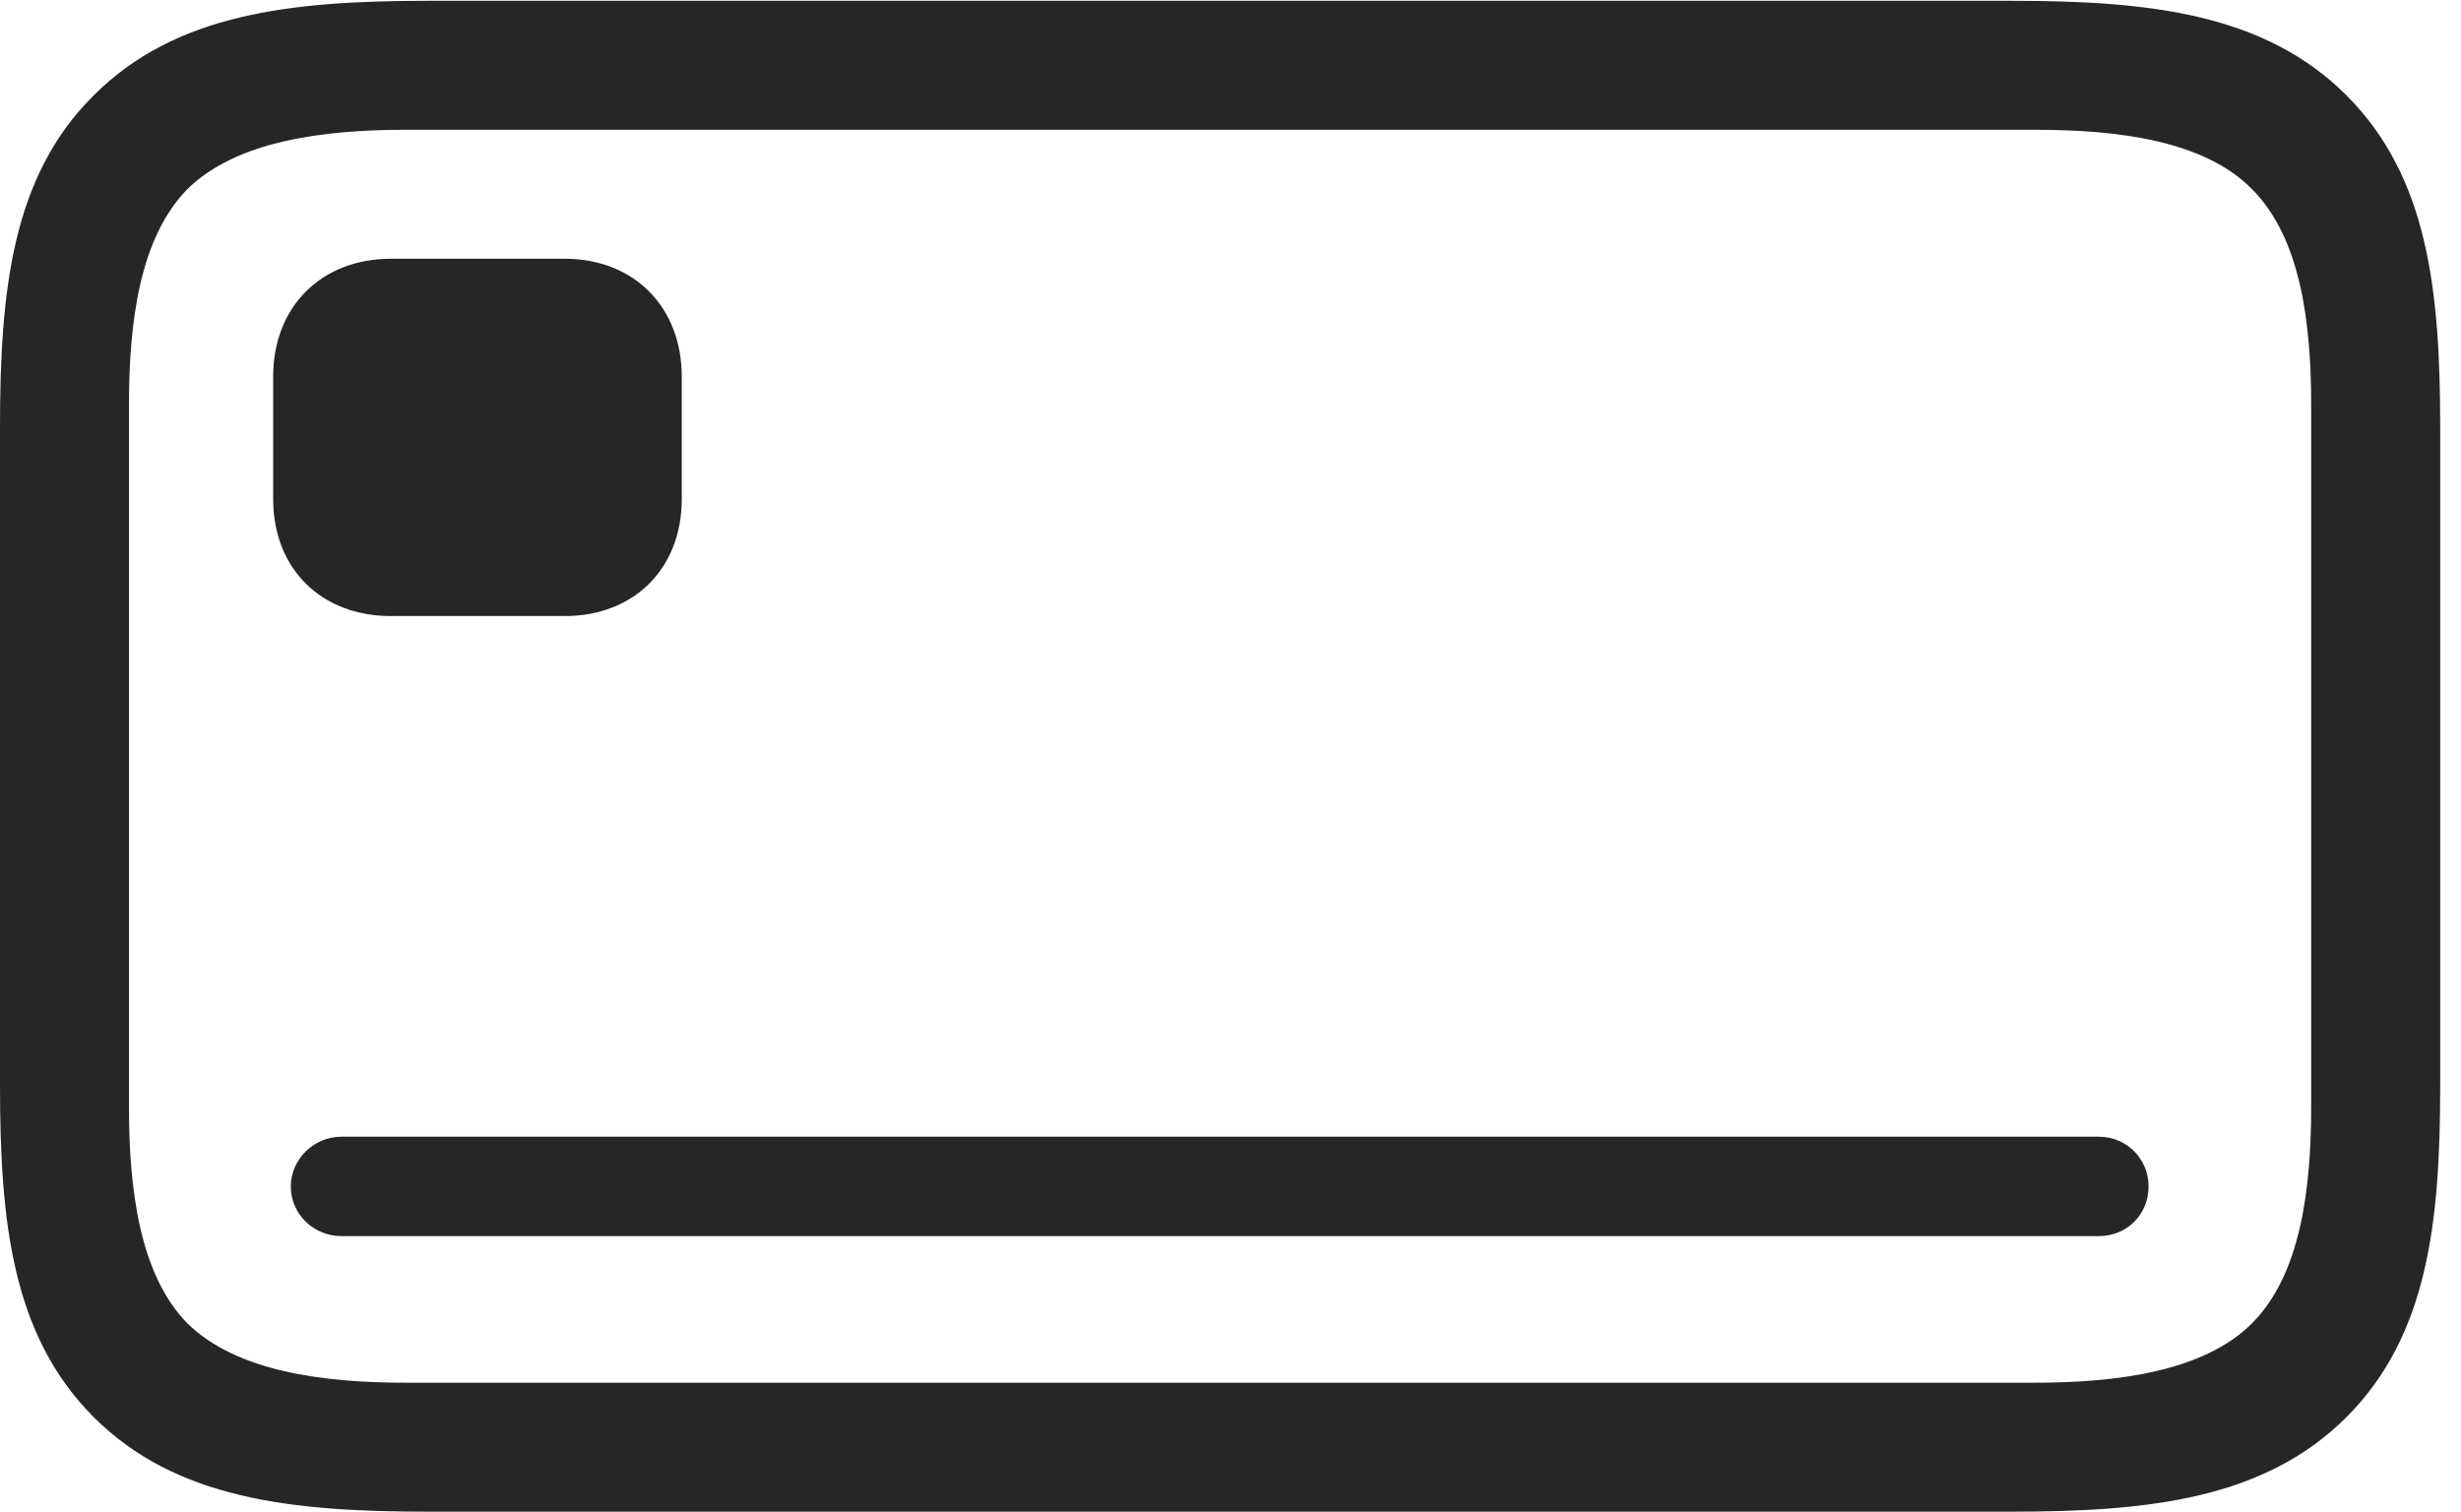 <?xml version="1.0" encoding="UTF-8"?>
<!--Generator: Apple Native CoreSVG 326-->
<!DOCTYPE svg
PUBLIC "-//W3C//DTD SVG 1.1//EN"
       "http://www.w3.org/Graphics/SVG/1.1/DTD/svg11.dtd">
<svg version="1.1" xmlns="http://www.w3.org/2000/svg" xmlns:xlink="http://www.w3.org/1999/xlink" viewBox="0 0 42 25.799">
 <g>
  <rect height="25.799" opacity="0" width="42" x="0" y="0"/>
  <path d="M7.287 25.799L34.344 25.799C36.682 25.799 38.65 25.58 40.045 24.186C41.44 22.791 41.645 20.85 41.645 18.512L41.645 7.301C41.645 4.963 41.44 3.021 40.045 1.627C38.65 0.232 36.682 0.014 34.344 0.014L7.287 0.014C4.963 0.014 2.994 0.232 1.6 1.627C0.205 3.008 0 4.963 0 7.301L0 18.512C0 20.85 0.205 22.791 1.6 24.186C2.994 25.58 4.963 25.799 7.287 25.799ZM6.918 23.598C5.51 23.598 4.033 23.406 3.199 22.586C2.379 21.752 2.201 20.289 2.201 18.881L2.201 6.918C2.201 5.51 2.379 4.061 3.199 3.227C4.033 2.406 5.51 2.215 6.918 2.215L34.727 2.215C36.135 2.215 37.611 2.393 38.432 3.227C39.266 4.061 39.443 5.51 39.443 6.918L39.443 18.881C39.443 20.289 39.266 21.752 38.432 22.586C37.611 23.406 36.135 23.598 34.727 23.598Z" fill="black" fill-opacity="0.85"/>
  <path d="M6.672 10.514L9.639 10.514C10.815 10.514 11.635 9.707 11.635 8.518L11.635 6.426C11.635 5.236 10.815 4.416 9.639 4.416L6.672 4.416C5.482 4.416 4.662 5.236 4.662 6.426L4.662 8.518C4.662 9.707 5.482 10.514 6.672 10.514ZM5.824 21.096L35.82 21.096C36.299 21.096 36.668 20.727 36.668 20.248C36.668 19.783 36.299 19.4 35.82 19.4L5.824 19.4C5.359 19.4 4.963 19.783 4.963 20.248C4.963 20.727 5.359 21.096 5.824 21.096Z" fill="black" fill-opacity="0.85"/>
 </g>
</svg>
